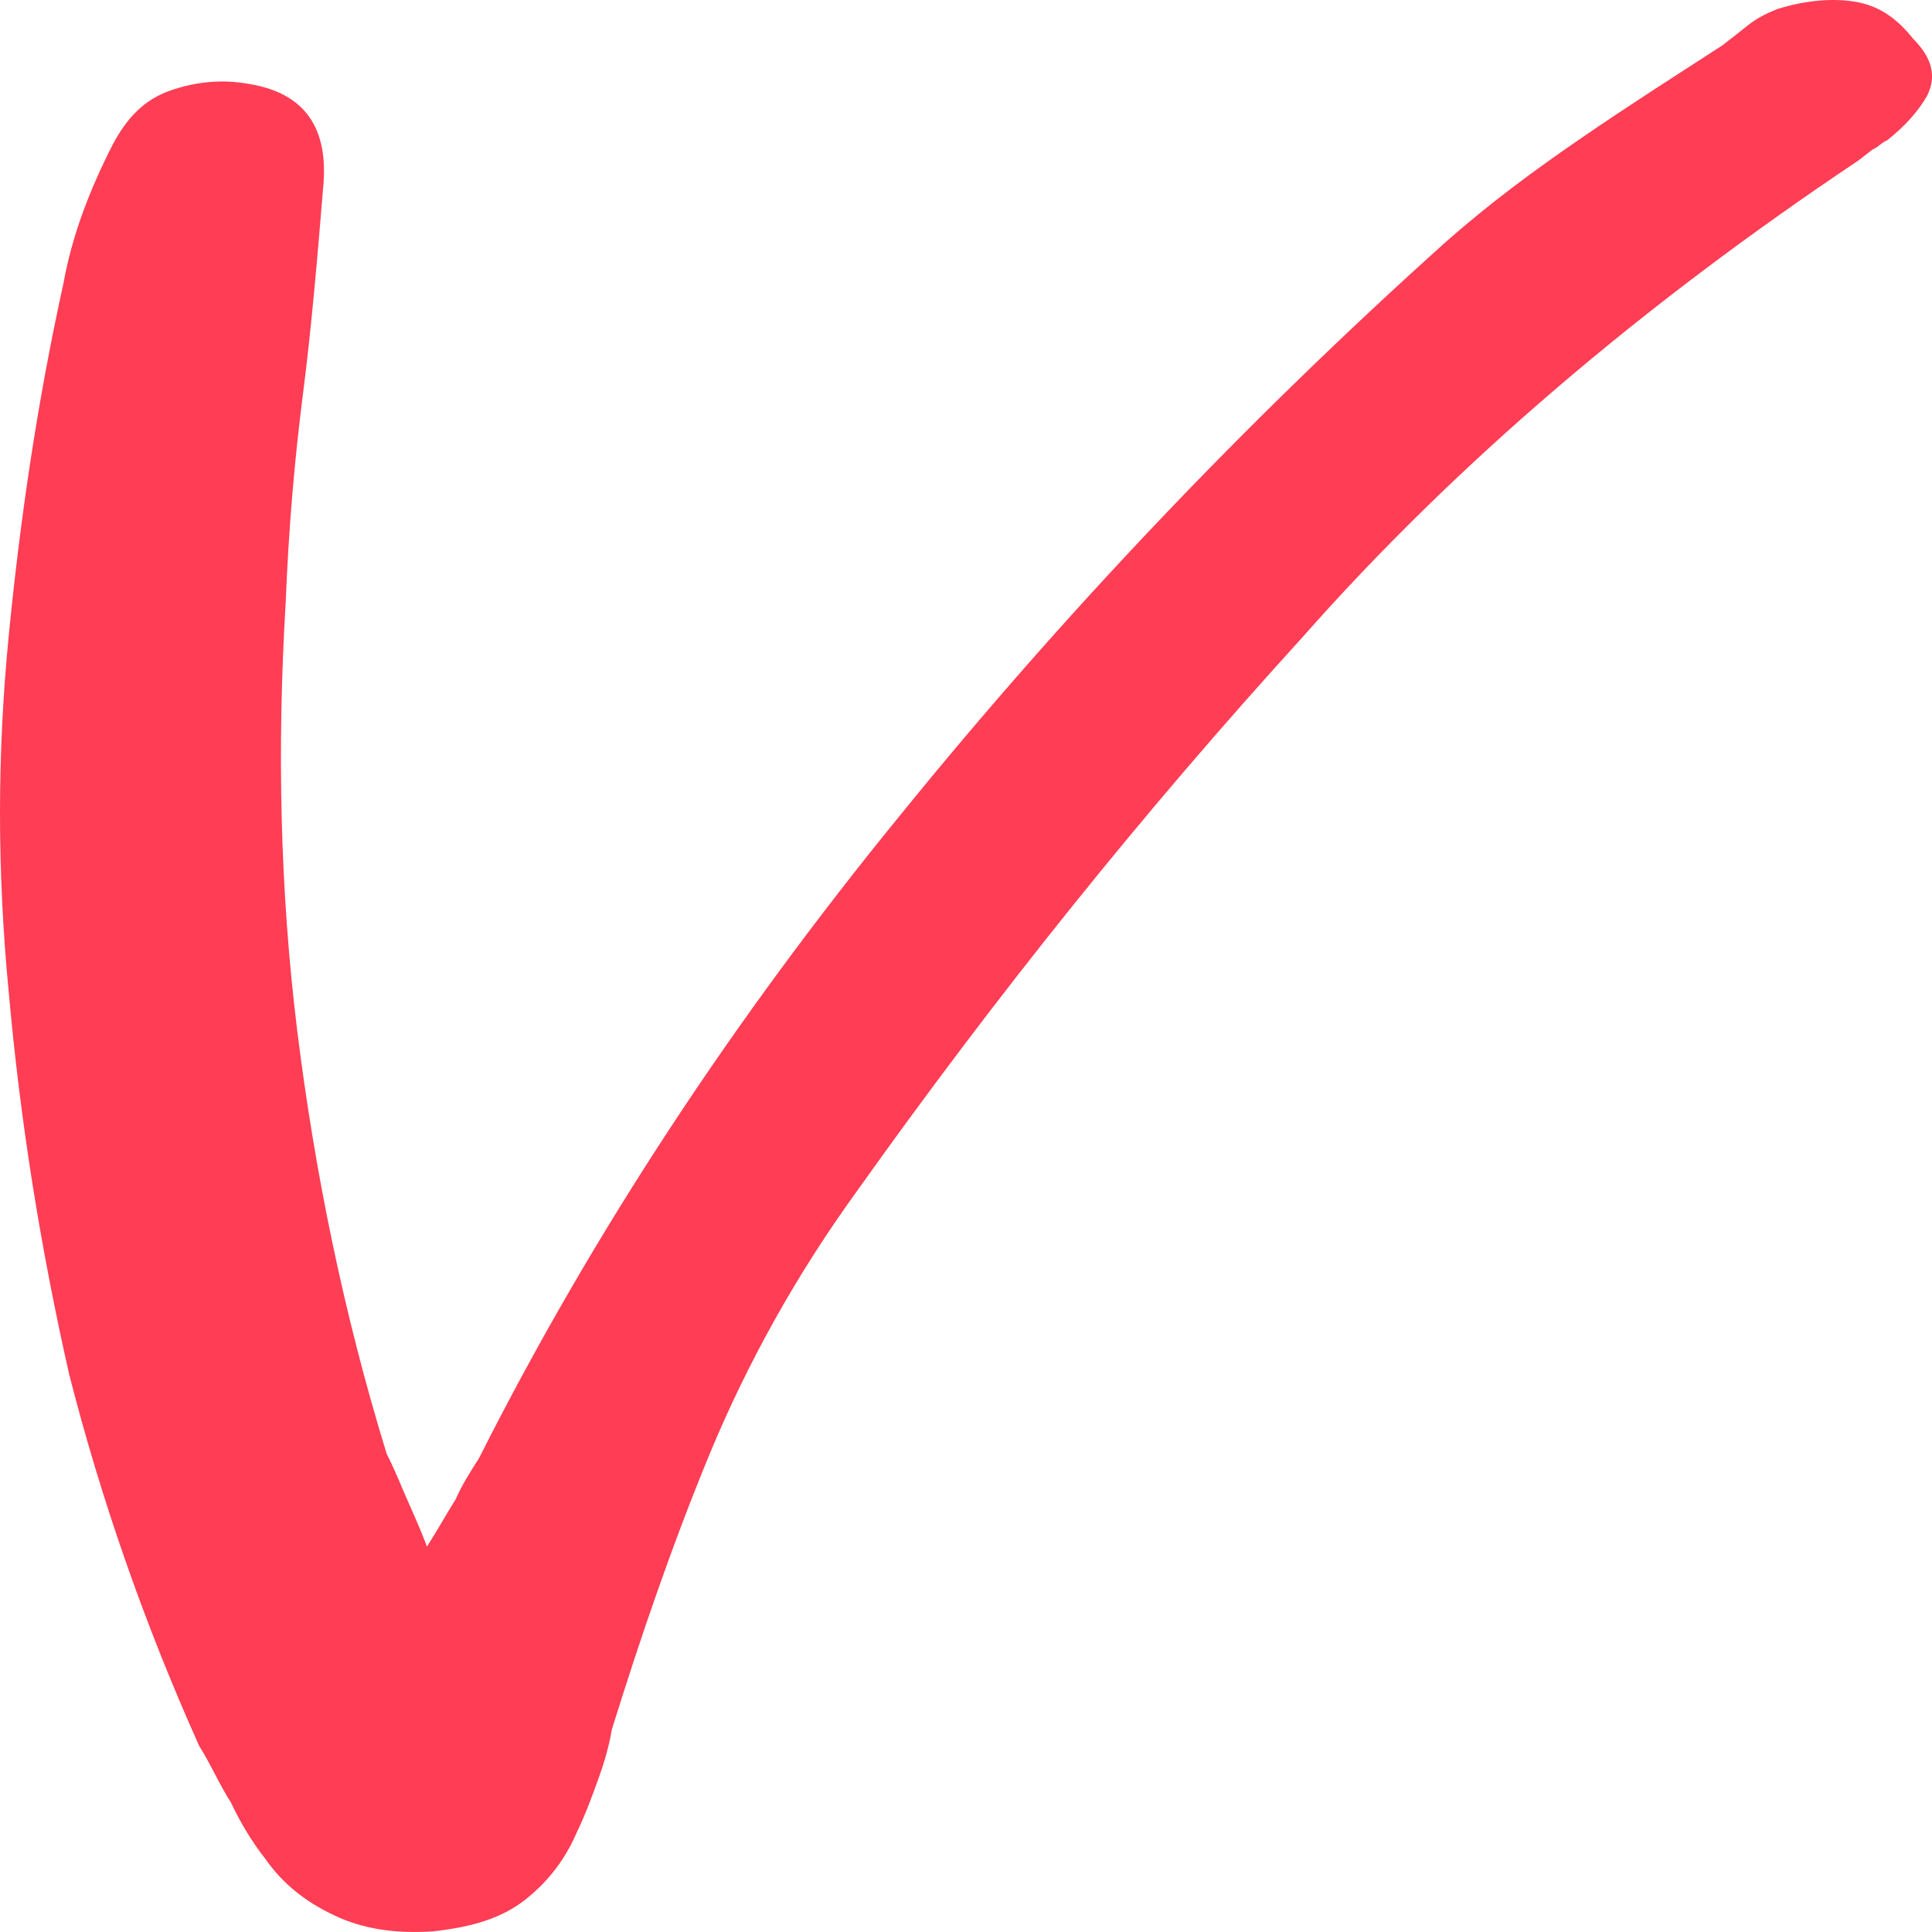 <svg width="16" height="16" viewBox="0 0 16 16" fill="none" xmlns="http://www.w3.org/2000/svg">
<path fill-rule="evenodd" clip-rule="evenodd" d="M15.388 1.331C15.436 1.294 15.46 1.275 15.508 1.238C15.556 1.219 15.58 1.181 15.627 1.163C15.771 1.05 15.89 0.919 15.962 0.788C16.034 0.638 16.01 0.488 15.842 0.319C15.723 0.169 15.58 0.056 15.388 0.019C15.197 -0.019 14.958 -1.06182e-07 14.719 0.075C14.624 0.113 14.552 0.15 14.48 0.206C14.409 0.263 14.337 0.319 14.265 0.375C13.859 0.638 13.477 0.881 13.095 1.144C12.712 1.406 12.33 1.688 11.971 2.006C10.299 3.507 8.793 5.101 7.455 6.751C6.093 8.42 4.922 10.182 3.967 12.076C3.895 12.189 3.823 12.301 3.775 12.414C3.704 12.526 3.632 12.658 3.536 12.808C3.465 12.62 3.393 12.47 3.345 12.357C3.298 12.245 3.25 12.133 3.202 12.039C2.844 10.876 2.605 9.695 2.461 8.532C2.318 7.37 2.294 6.188 2.366 4.988C2.39 4.388 2.437 3.825 2.509 3.263C2.581 2.7 2.628 2.138 2.676 1.556C2.724 1.069 2.533 0.769 2.055 0.694C1.84 0.656 1.625 0.675 1.41 0.75C1.195 0.825 1.051 0.975 0.932 1.2C0.741 1.575 0.597 1.95 0.526 2.344C0.311 3.319 0.167 4.294 0.072 5.269C-0.024 6.244 -0.024 7.219 0.072 8.213C0.167 9.282 0.335 10.332 0.573 11.382C0.836 12.414 1.195 13.445 1.649 14.458C1.744 14.608 1.816 14.777 1.912 14.927C1.983 15.077 2.079 15.245 2.198 15.395C2.342 15.602 2.533 15.752 2.772 15.864C3.011 15.977 3.274 16.014 3.584 15.995C3.919 15.958 4.158 15.883 4.349 15.733C4.54 15.583 4.683 15.395 4.779 15.17C4.851 15.02 4.898 14.889 4.946 14.758C4.994 14.627 5.042 14.476 5.066 14.326C5.305 13.558 5.568 12.789 5.878 12.039C6.189 11.289 6.595 10.557 7.097 9.864C8.244 8.251 9.462 6.732 10.777 5.288C12.067 3.825 13.62 2.513 15.388 1.331Z" fill="#FF3D54"/>
</svg>
